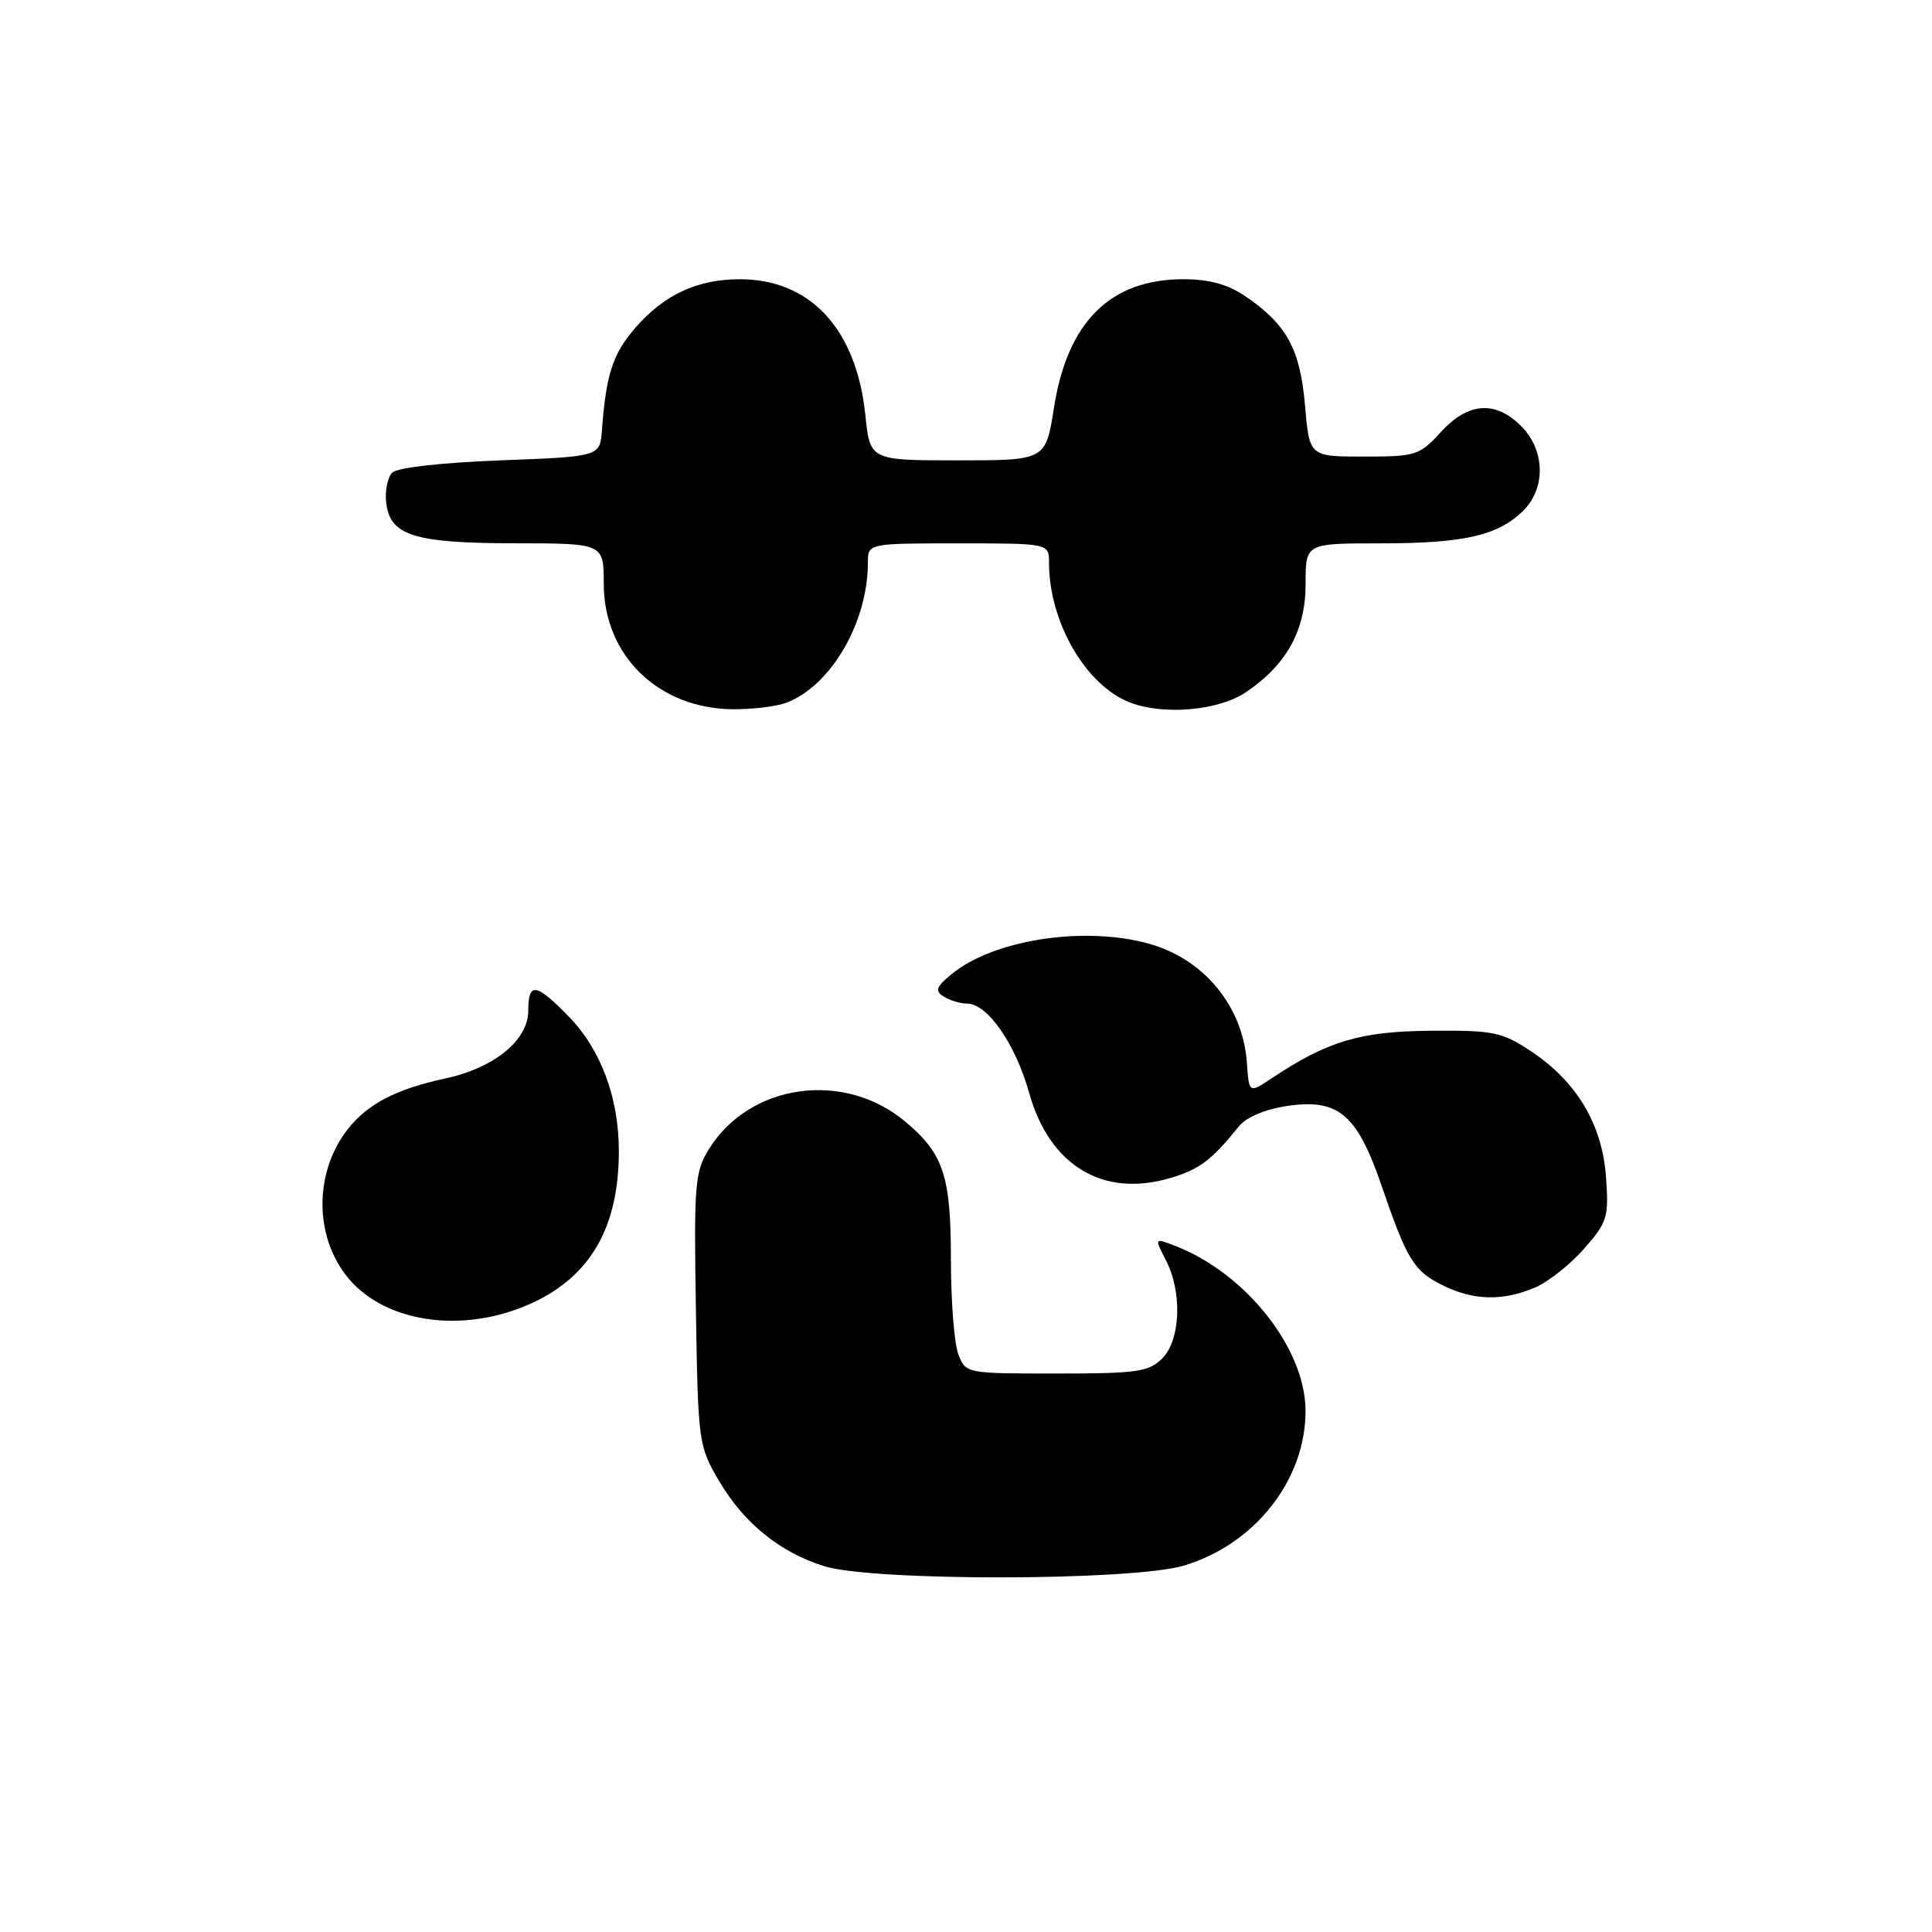 <?xml version="1.0" encoding="UTF-8" standalone="no"?>
<!DOCTYPE svg PUBLIC "-//W3C//DTD SVG 1.1//EN" "http://www.w3.org/Graphics/SVG/1.1/DTD/svg11.dtd" >
<svg xmlns="http://www.w3.org/2000/svg" xmlns:xlink="http://www.w3.org/1999/xlink" version="1.1" viewBox="0 0 256 256">
 <g >
 <path fill="currentColor"
d=" M 156.83 207.46 C 166.27 204.66 173.01 196.09 172.99 186.93 C 172.97 178.63 165.01 168.62 155.56 165.02 C 152.97 164.04 152.97 164.04 154.48 166.97 C 156.68 171.21 156.44 177.56 154.00 180.00 C 152.22 181.78 150.67 182.00 139.98 182.00 C 127.99 182.00 127.95 181.99 126.98 179.43 C 126.44 178.02 126.00 172.38 126.00 166.89 C 126.00 155.82 125.03 152.89 119.99 148.65 C 111.87 141.81 99.38 143.54 93.95 152.24 C 92.07 155.25 91.94 156.86 92.21 173.50 C 92.49 191.13 92.56 191.60 95.27 196.22 C 98.56 201.82 103.35 205.70 109.22 207.53 C 115.66 209.54 149.99 209.49 156.83 207.46 Z  M 70.60 172.61 C 78.31 169.02 82.00 162.52 82.00 152.53 C 82.00 145.45 79.63 139.09 75.36 134.69 C 71.03 130.24 70.00 130.09 70.00 133.91 C 70.00 137.83 65.49 141.51 58.98 142.91 C 52.52 144.30 48.72 146.27 46.10 149.60 C 41.76 155.12 41.59 163.30 45.72 168.82 C 50.54 175.28 61.33 176.92 70.60 172.61 Z  M 203.30 170.65 C 205.08 169.91 208.04 167.58 209.87 165.49 C 212.99 161.94 213.19 161.30 212.80 155.93 C 212.30 148.96 208.90 143.28 202.81 139.26 C 199.00 136.74 197.87 136.51 189.57 136.58 C 180.23 136.66 175.90 137.95 168.50 142.88 C 165.50 144.88 165.50 144.88 165.22 140.83 C 164.69 133.33 159.55 127.08 152.22 125.04 C 143.61 122.65 131.59 124.52 126.05 129.11 C 124.03 130.78 123.86 131.30 125.05 132.05 C 125.85 132.56 127.25 132.98 128.16 132.98 C 130.86 133.01 134.55 138.32 136.37 144.82 C 139.08 154.49 146.20 158.76 155.15 156.07 C 158.95 154.94 160.54 153.73 164.13 149.28 C 165.13 148.04 167.60 146.99 170.53 146.55 C 177.32 145.53 179.81 147.62 183.05 157.07 C 186.45 166.98 187.34 168.43 191.21 170.33 C 195.25 172.32 199.05 172.42 203.30 170.65 Z  M 104.21 93.11 C 110.11 90.87 115.00 82.46 115.00 74.56 C 115.00 72.00 115.00 72.00 127.00 72.00 C 139.00 72.00 139.00 72.00 139.00 74.56 C 139.00 82.46 143.89 90.87 149.79 93.11 C 154.24 94.80 161.49 94.15 165.08 91.73 C 170.50 88.07 173.00 83.53 173.00 77.35 C 173.00 72.00 173.00 72.00 182.76 72.00 C 193.81 72.00 198.29 71.02 201.66 67.85 C 204.86 64.85 204.81 59.71 201.55 56.45 C 198.12 53.03 194.53 53.30 190.92 57.25 C 188.10 60.34 187.60 60.50 180.73 60.50 C 173.50 60.50 173.50 60.50 172.92 53.71 C 172.28 46.24 170.49 42.98 165.01 39.25 C 162.69 37.67 160.24 37.00 156.80 37.00 C 147.13 37.00 141.45 42.63 139.66 54.00 C 138.56 61.00 138.56 61.00 126.92 61.00 C 115.28 61.00 115.28 61.00 114.66 54.97 C 113.47 43.59 107.37 37.00 98.03 37.00 C 92.45 37.00 88.07 39.01 84.28 43.33 C 81.21 46.83 80.31 49.54 79.76 57.00 C 79.50 60.50 79.50 60.50 66.30 61.00 C 58.49 61.30 52.63 61.96 51.97 62.63 C 51.35 63.25 50.99 65.04 51.17 66.61 C 51.68 70.97 54.83 71.97 68.25 71.99 C 80.00 72.00 80.00 72.00 80.00 77.35 C 80.00 86.88 87.28 93.93 97.18 93.98 C 99.76 93.99 102.92 93.60 104.21 93.11 Z "/>
</g>
</svg>